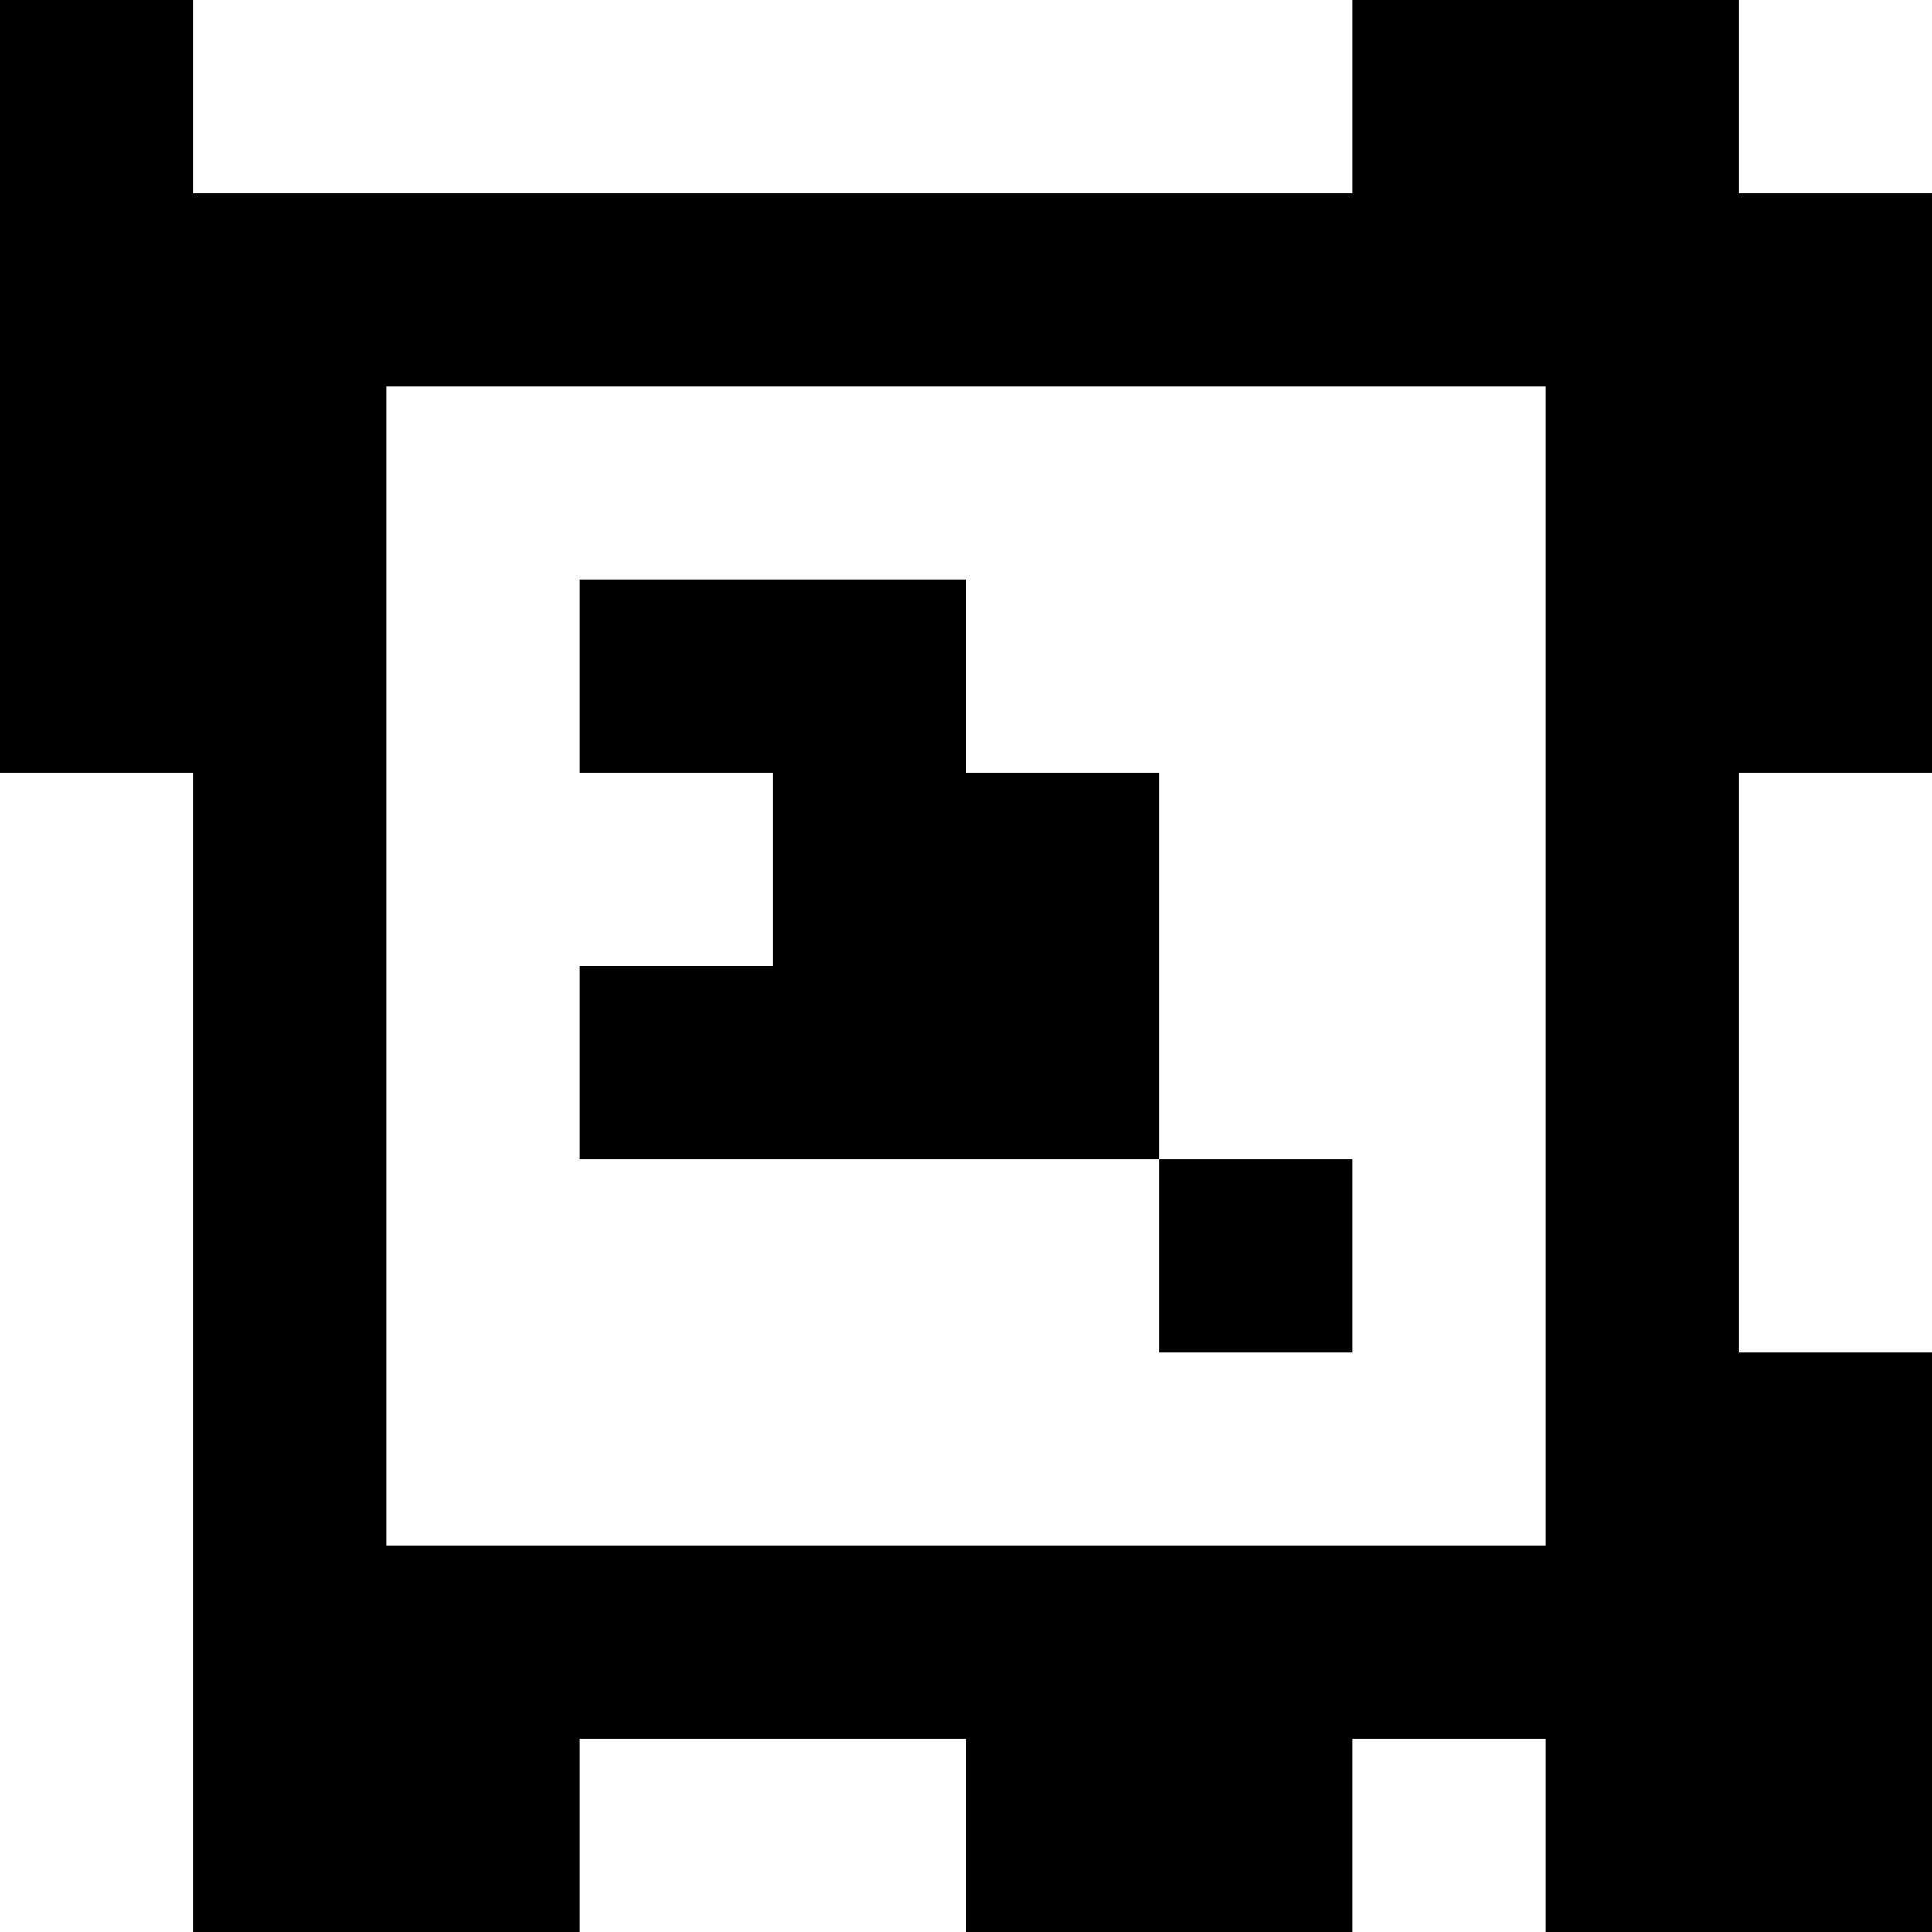 <?xml version="1.0" standalone="yes"?>
<svg xmlns="http://www.w3.org/2000/svg" width="100" height="100">
<rect width="100%" height="100%" fill="#808080" stroke="none"/>
<path style="fill:#000000; stroke:none;" d="M0 0L0 40L10 40L10 100L30 100L30 90L50 90L50 100L70 100L70 90L80 90L80 100L100 100L100 70L90 70L90 40L100 40L100 10L90 10L90 0L70 0L70 10L10 10L10 0L0 0z"/>
<path style="fill:#ffffff; stroke:none;" d="M10 0L10 10L70 10L70 0L10 0M90 0L90 10L100 10L100 0L90 0M20 20L20 80L80 80L80 20L20 20z"/>
<path style="fill:#000000; stroke:none;" d="M30 30L30 40L40 40L40 50L30 50L30 60L60 60L60 70L70 70L70 60L60 60L60 40L50 40L50 30L30 30z"/>
<path style="fill:#ffffff; stroke:none;" d="M0 40L0 100L10 100L10 40L0 40M90 40L90 70L100 70L100 40L90 40M30 90L30 100L50 100L50 90L30 90M70 90L70 100L80 100L80 90L70 90z"/>
</svg>
